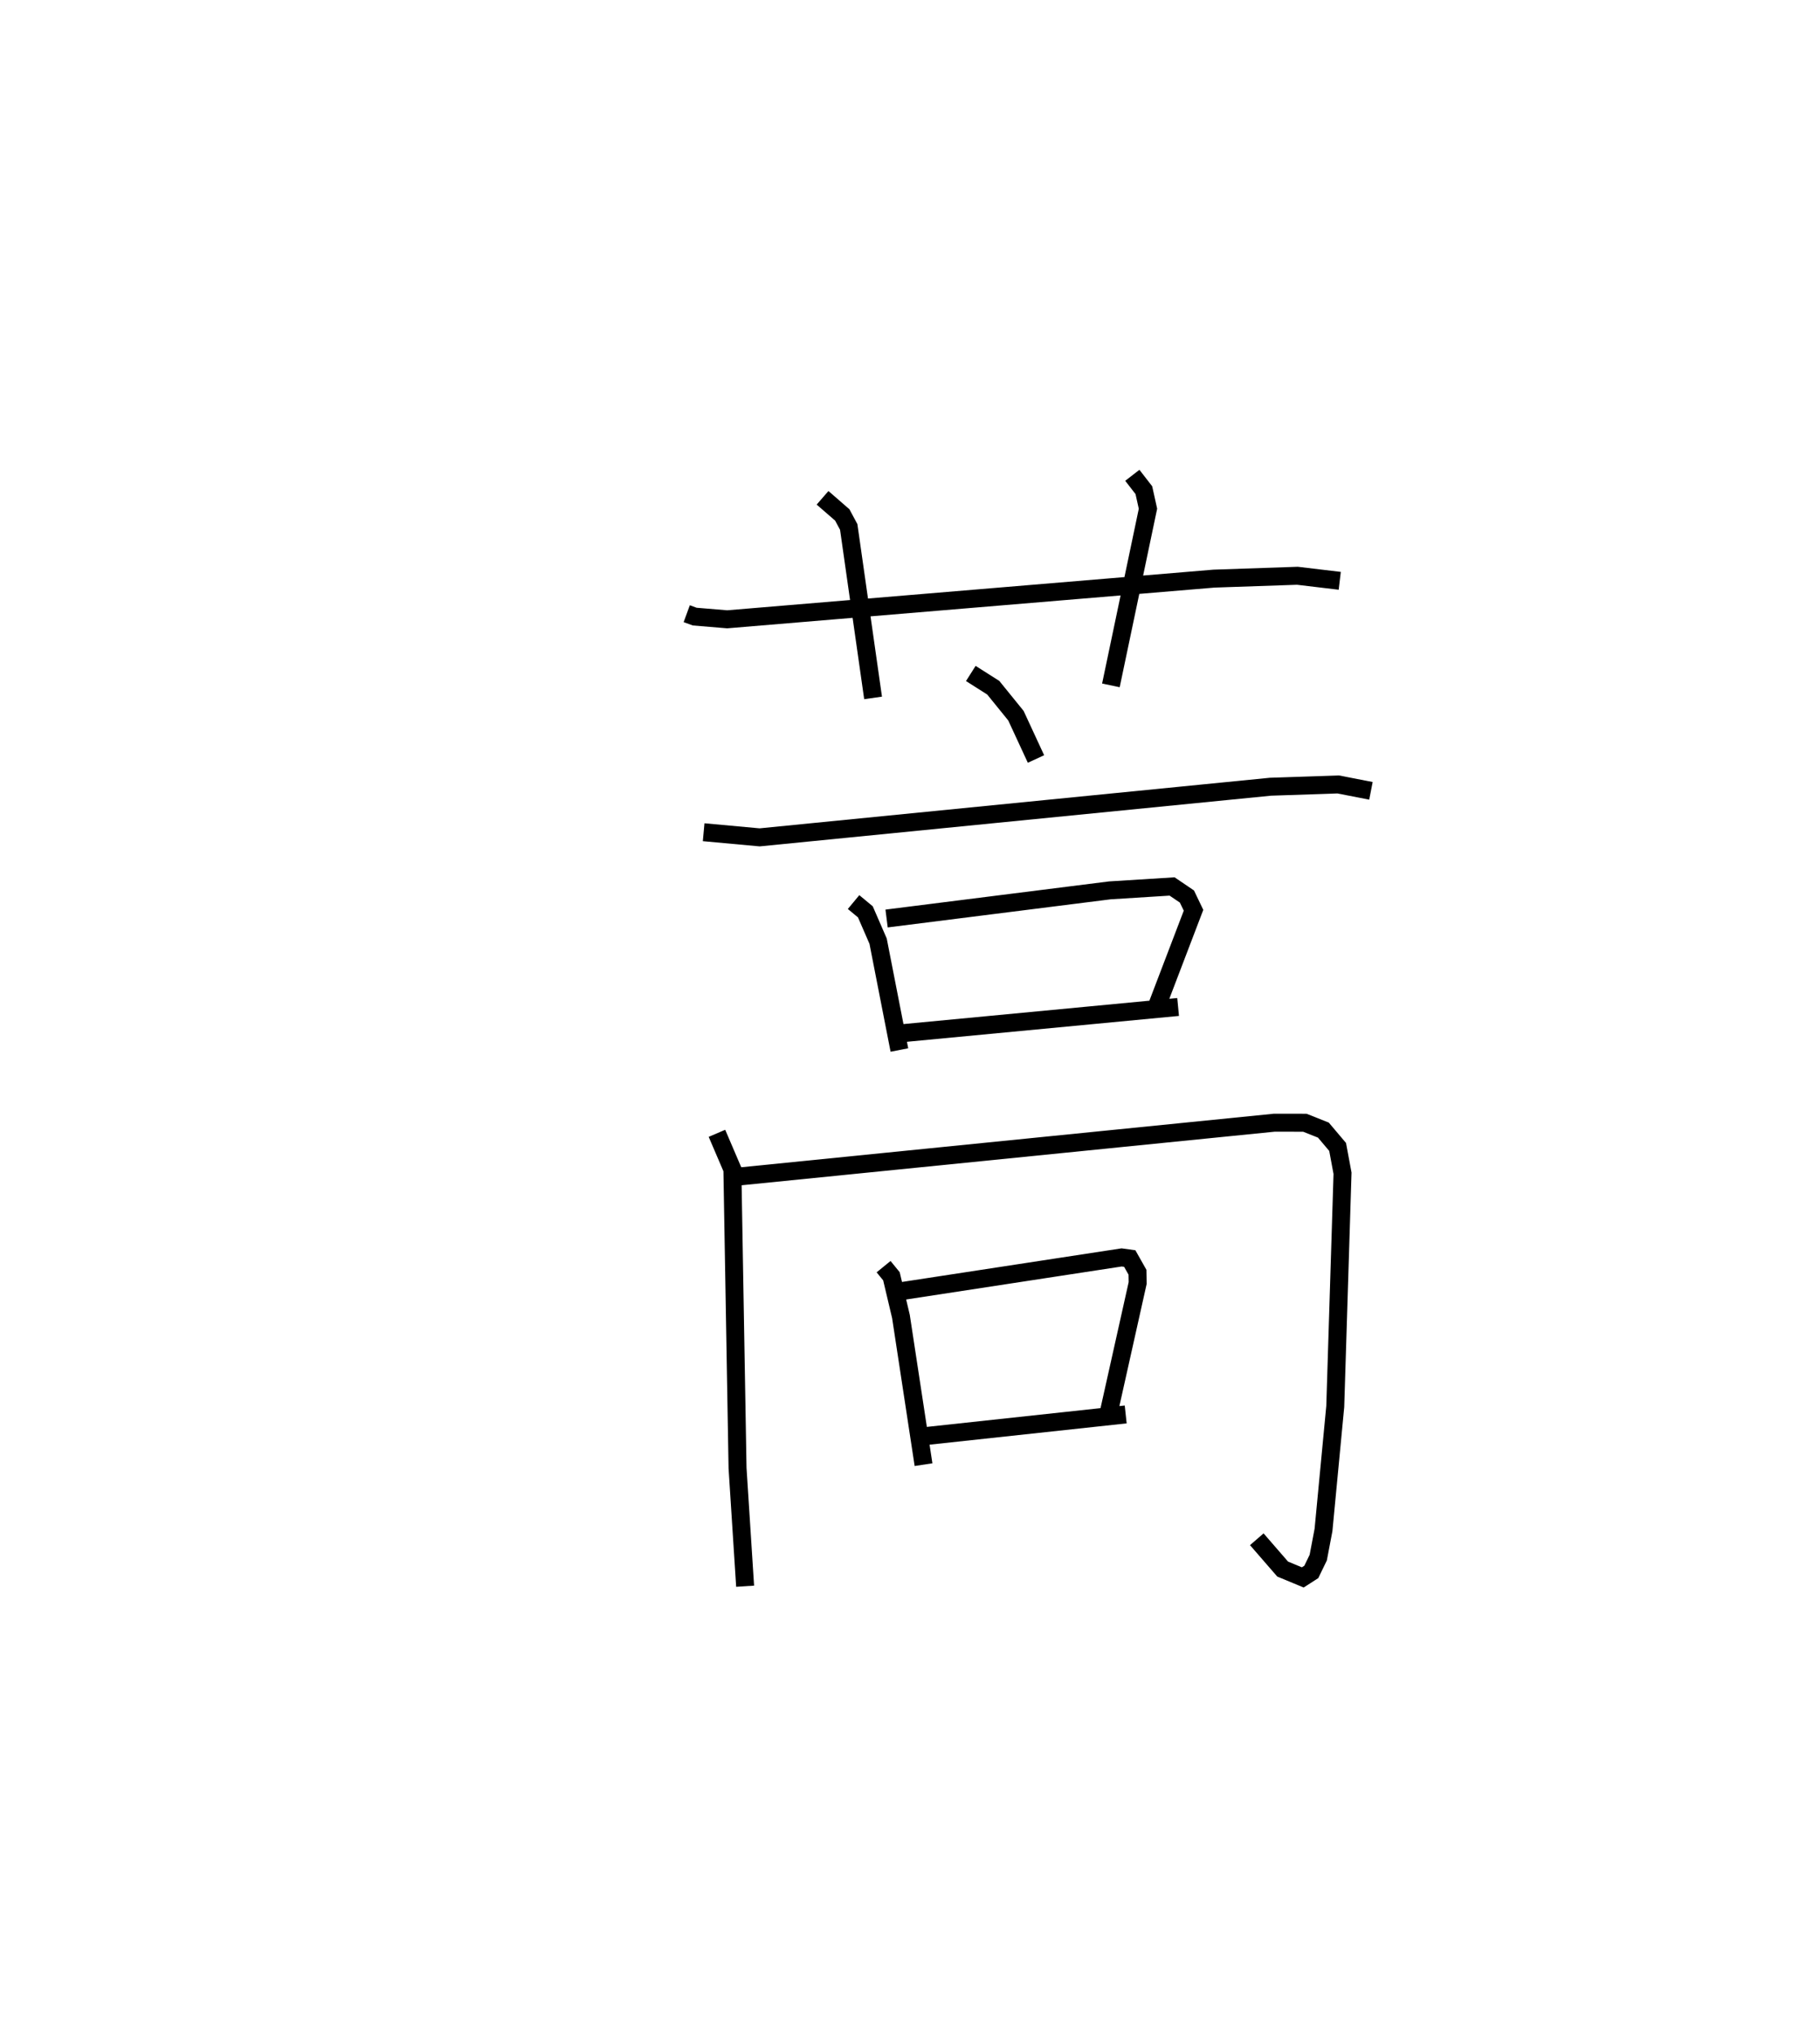 <?xml version="1.0" encoding="utf-8" ?>
<svg baseProfile="full" height="113.302" version="1.1" width="101.331" xmlns="http://www.w3.org/2000/svg" xmlns:ev="http://www.w3.org/2001/xml-events" xmlns:xlink="http://www.w3.org/1999/xlink"><defs /><rect fill="white" height="113.302" width="101.331" x="0" y="0" /><path d="M25,25 m0.0,0.0 m13.235,9.164 l0.442,0.162 1.811,0.151 l27.104,-2.265 4.643,-0.159 l2.357,0.281 m-28.795,-4.621 l1.098,0.954 0.359,0.669 l1.356,9.517 m14.434,-12.393 l0.642,0.828 0.229,1.033 l-2.064,9.834 m-7.8,-0.663 l1.249,0.792 1.264,1.559 l1.116,2.41 m-18.503,4.077 l3.117,0.286 28.442,-2.819 l3.768,-0.127 1.825,0.356 m-28.805,6.192 l0.657,0.545 0.709,1.632 l1.185,6.059 m-0.713,-7.32 l12.429,-1.567 3.467,-0.217 l0.826,0.56 0.367,0.765 l-1.987,5.203 m-14.121,1.631 l15.25,-1.45 m-25.676,7.033 l0.859,2.005 0.288,16.633 l0.422,6.575 m-0.436,-22.799 l29.888,-3.004 1.711,0.001 l1.032,0.41 0.793,0.938 l0.273,1.465 -0.405,12.983 l-0.654,6.873 -0.293,1.541 l-0.386,0.796 -0.475,0.306 l-1.121,-0.465 -1.439,-1.659 m-20.779,-15.176 l0.437,0.536 0.53,2.239 l1.257,8.247 m-1.194,-9.665 l12.224,-1.871 0.451,0.062 l0.431,0.763 0.01,0.601 l-1.581,7.081 m-10.185,1.434 l11.1,-1.199 " fill="none" stroke="black" stroke-width="1" /></svg>